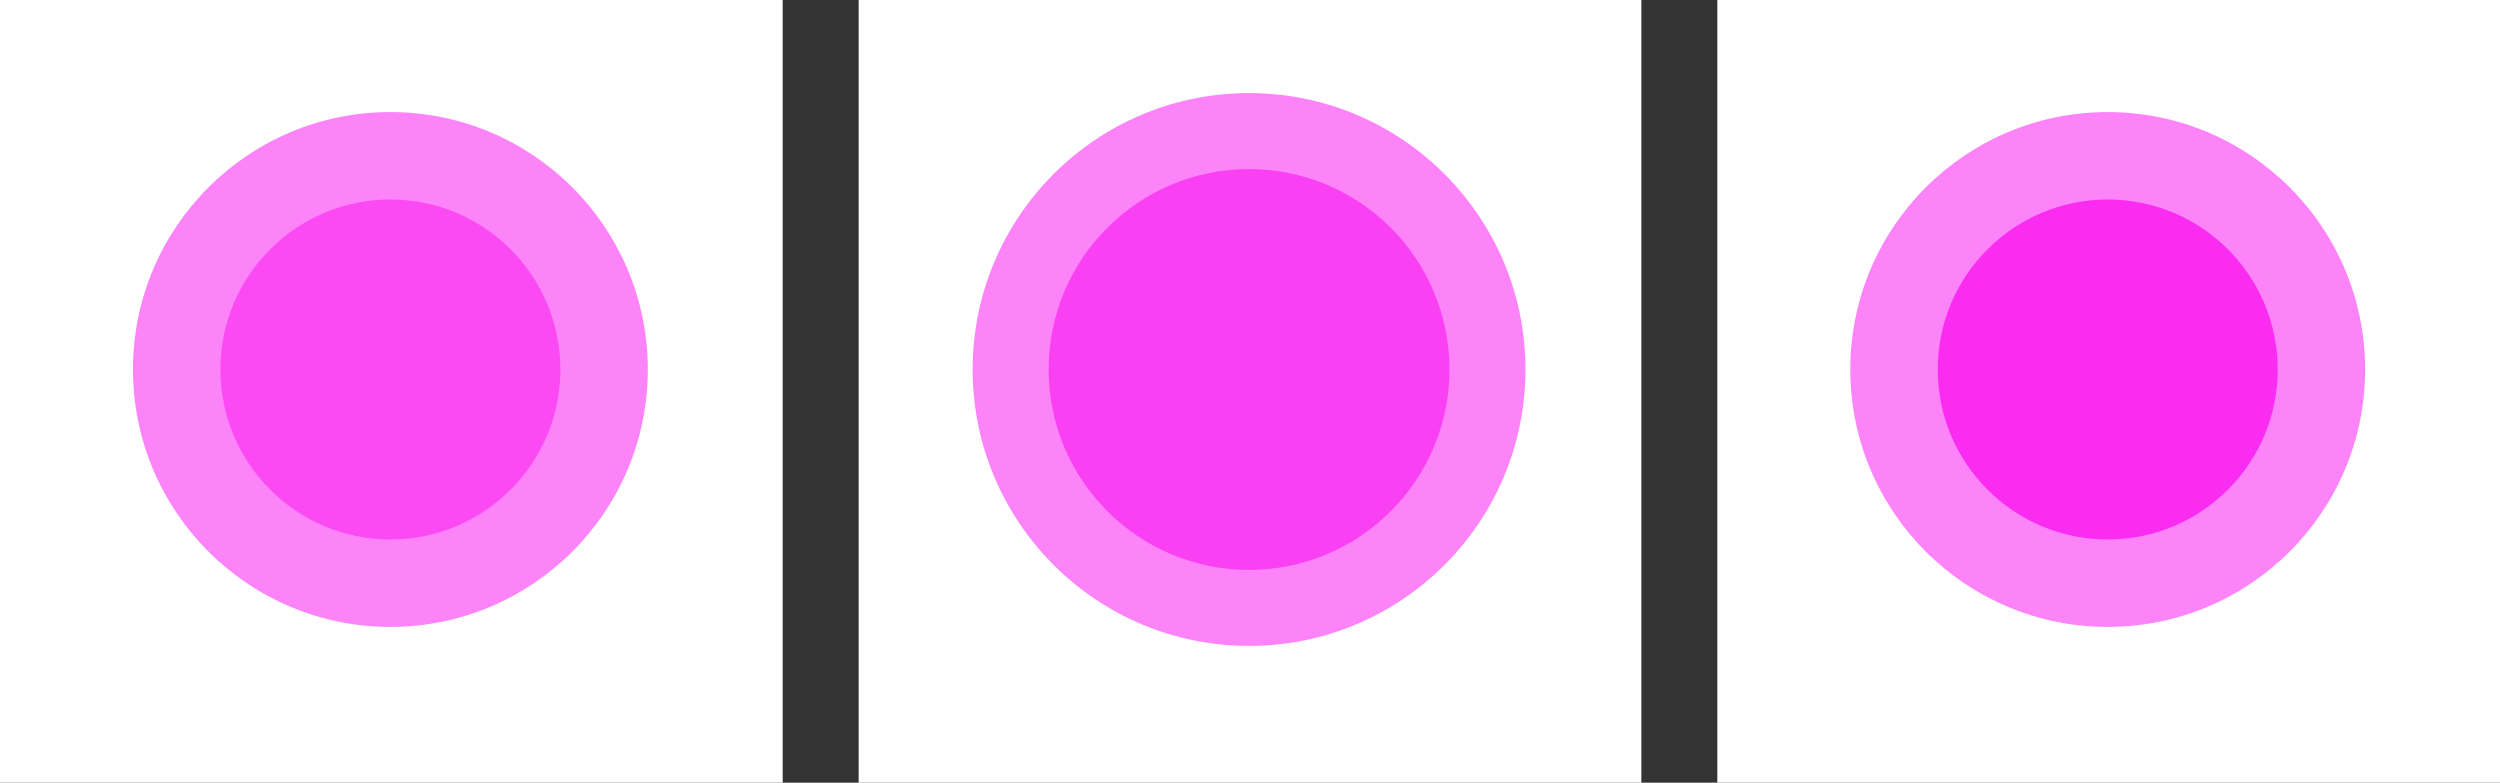 <svg width="1316" height="412" viewBox="0 0 1316 412" fill="none" xmlns="http://www.w3.org/2000/svg">
<rect x="0" y="0" width="1316" height="412" fill="#333333" stroke="none"/>
<rect width="412" height="412" fill="white"/>
<circle cx="205.5" cy="194.5" r="89.481" fill="#F851F1" fill-opacity="0.66"/>
<circle cx="205.5" cy="194.5" r="135.5" fill="#FC08F2" fill-opacity="0.5"/>
<rect width="412" height="412" transform="translate(452)" fill="white"/>
<circle cx="657.5" cy="194.5" r="105.5" fill="#F851F1" fill-opacity="0.77"/>
<circle cx="657.5" cy="194.5" r="145.5" fill="#FC08F2" fill-opacity="0.5"/>
<rect width="412" height="412" transform="translate(904)" fill="white"/>
<circle cx="1109.5" cy="194.5" r="89.481" fill="#F851F1"/>
<circle cx="1109.5" cy="194.5" r="135.5" fill="#FC08F2" fill-opacity="0.5"/>
</svg>
